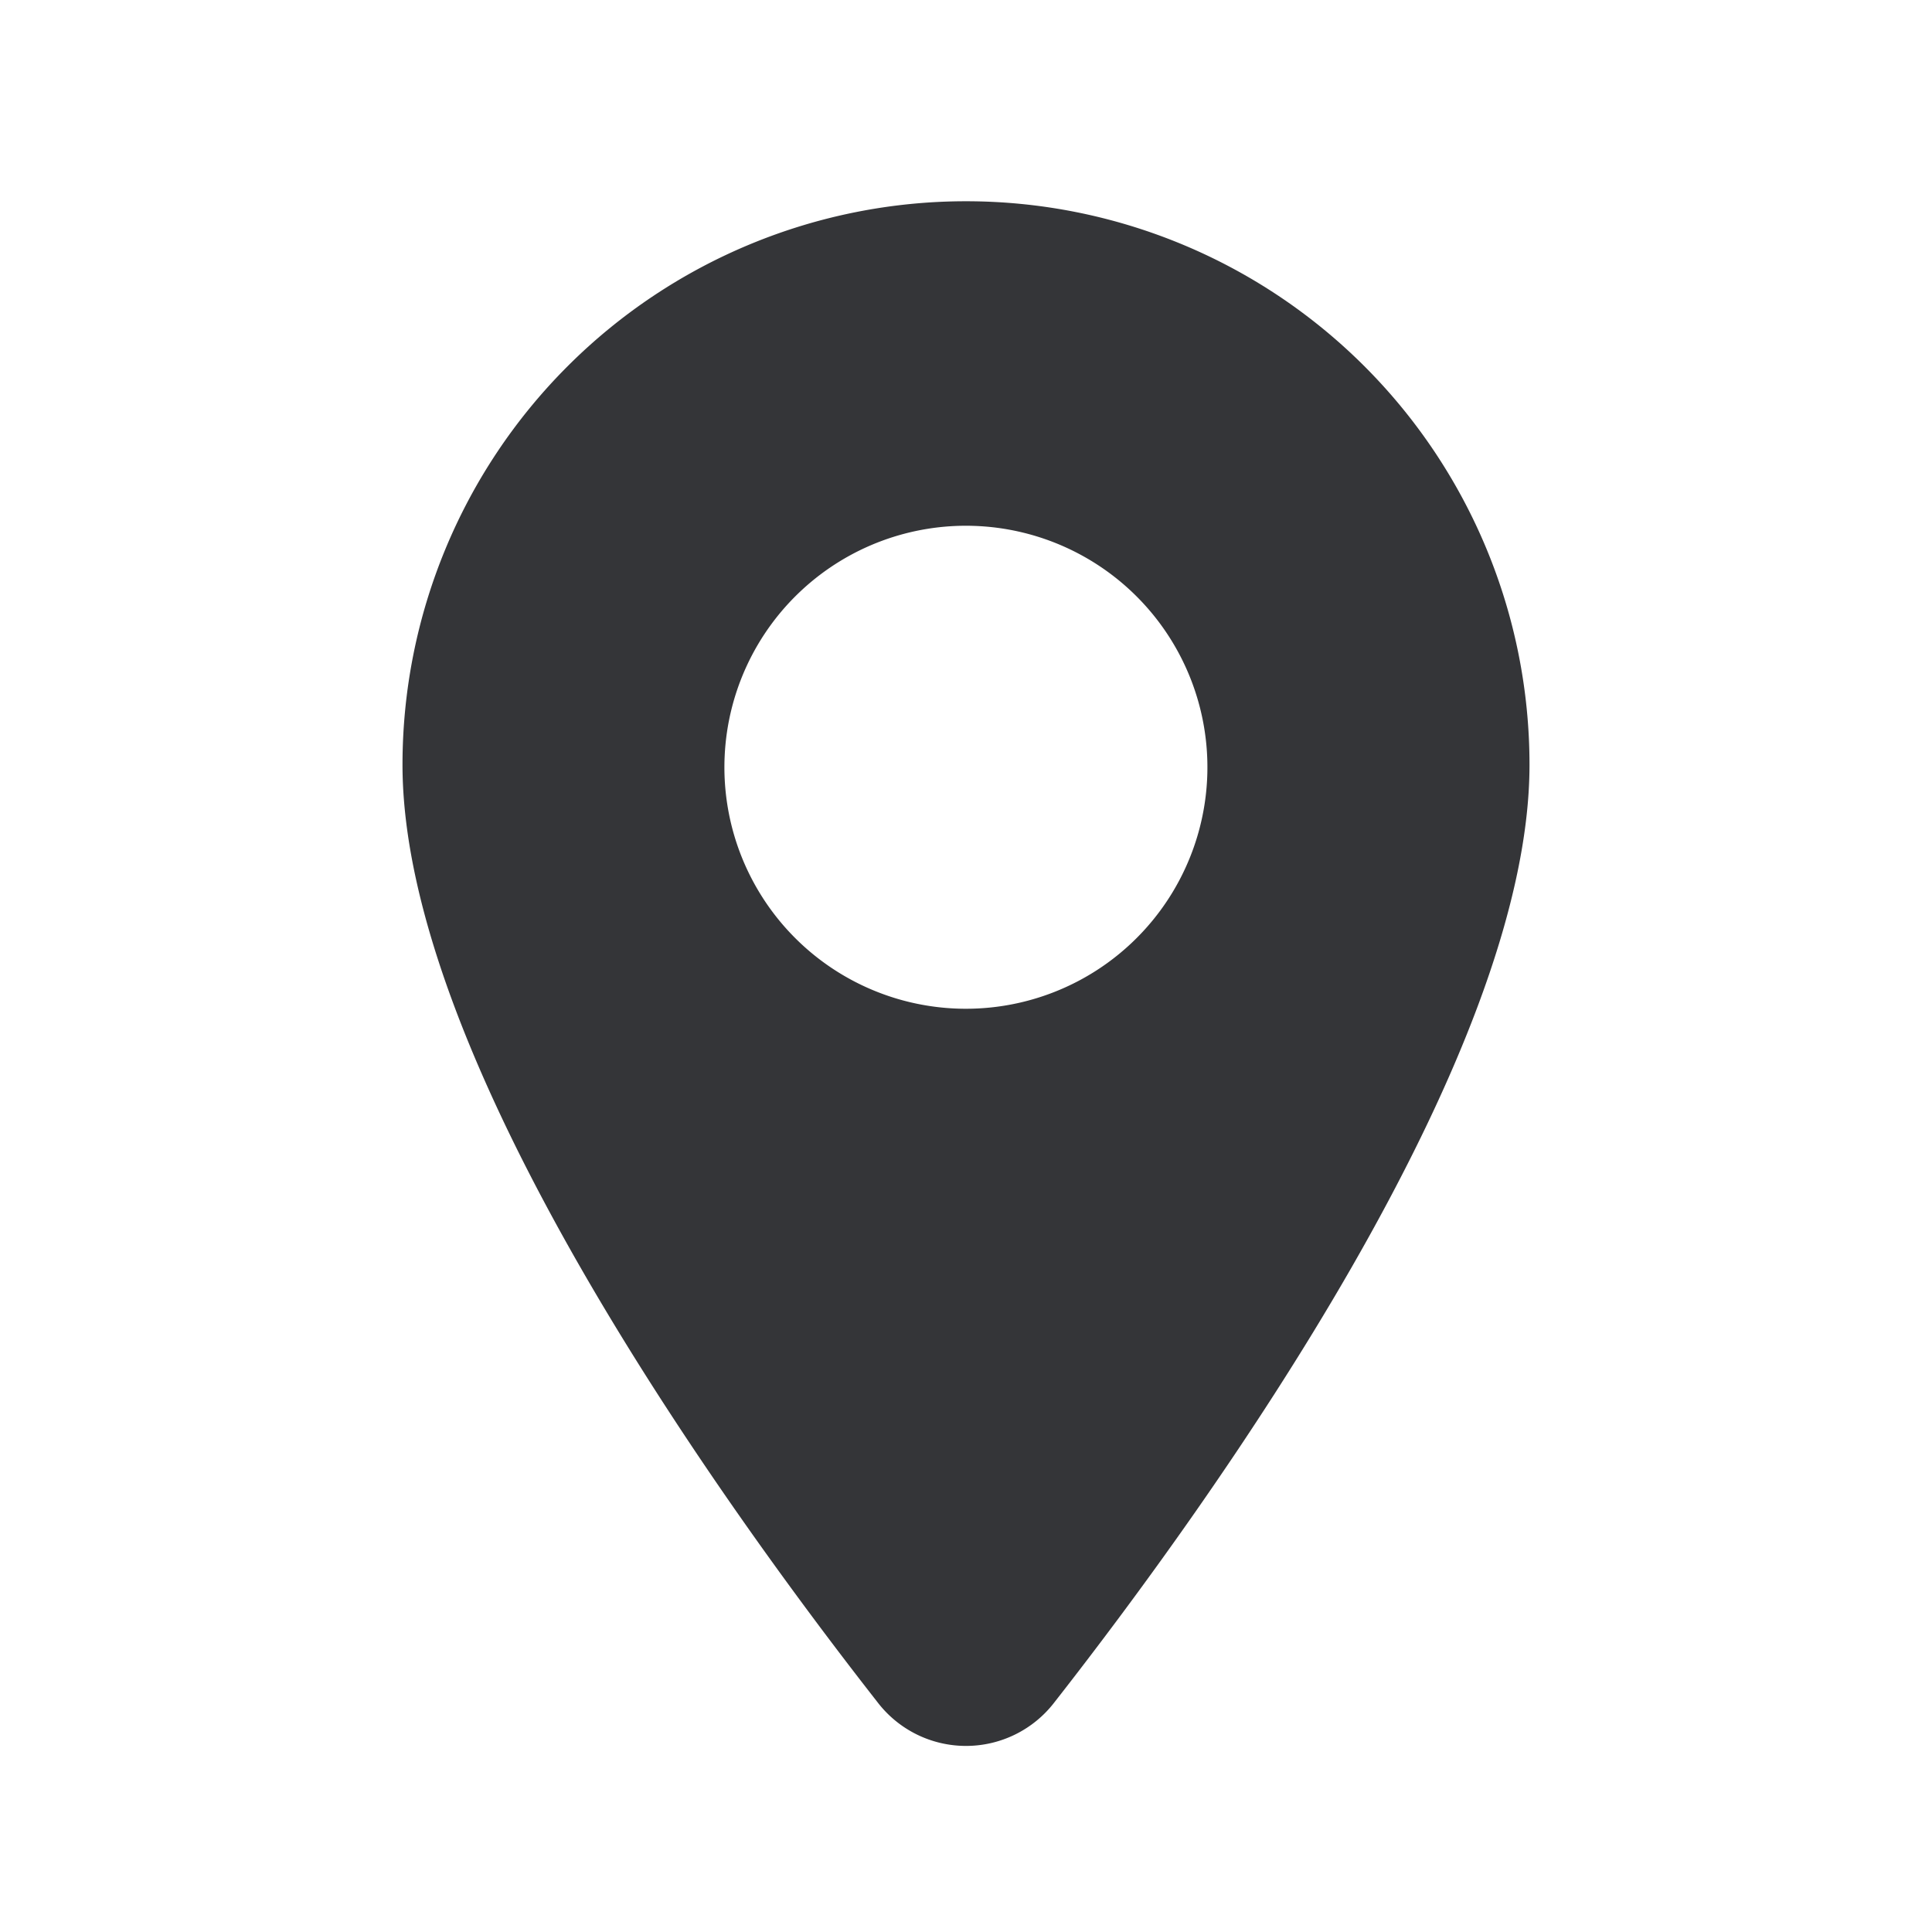 <svg xmlns:xlink="http://www.w3.org/1999/xlink" width="19" height="19" viewBox="0 0 24 24" fill="#343538" xmlns="http://www.w3.org/2000/svg" size="19"><path fill-rule="evenodd" clip-rule="evenodd" d="M19 9.5c0 3.647-3.931 9.129-5.902 11.647a1.384 1.384 0 01-2.196 0C8.932 18.63 5 13.147 5 9.5a7 7 0 0114 0zm-4.002.105a3 3 0 11-5.996-.21 3 3 0 015.996.21z" fill="#343538"></path></svg>